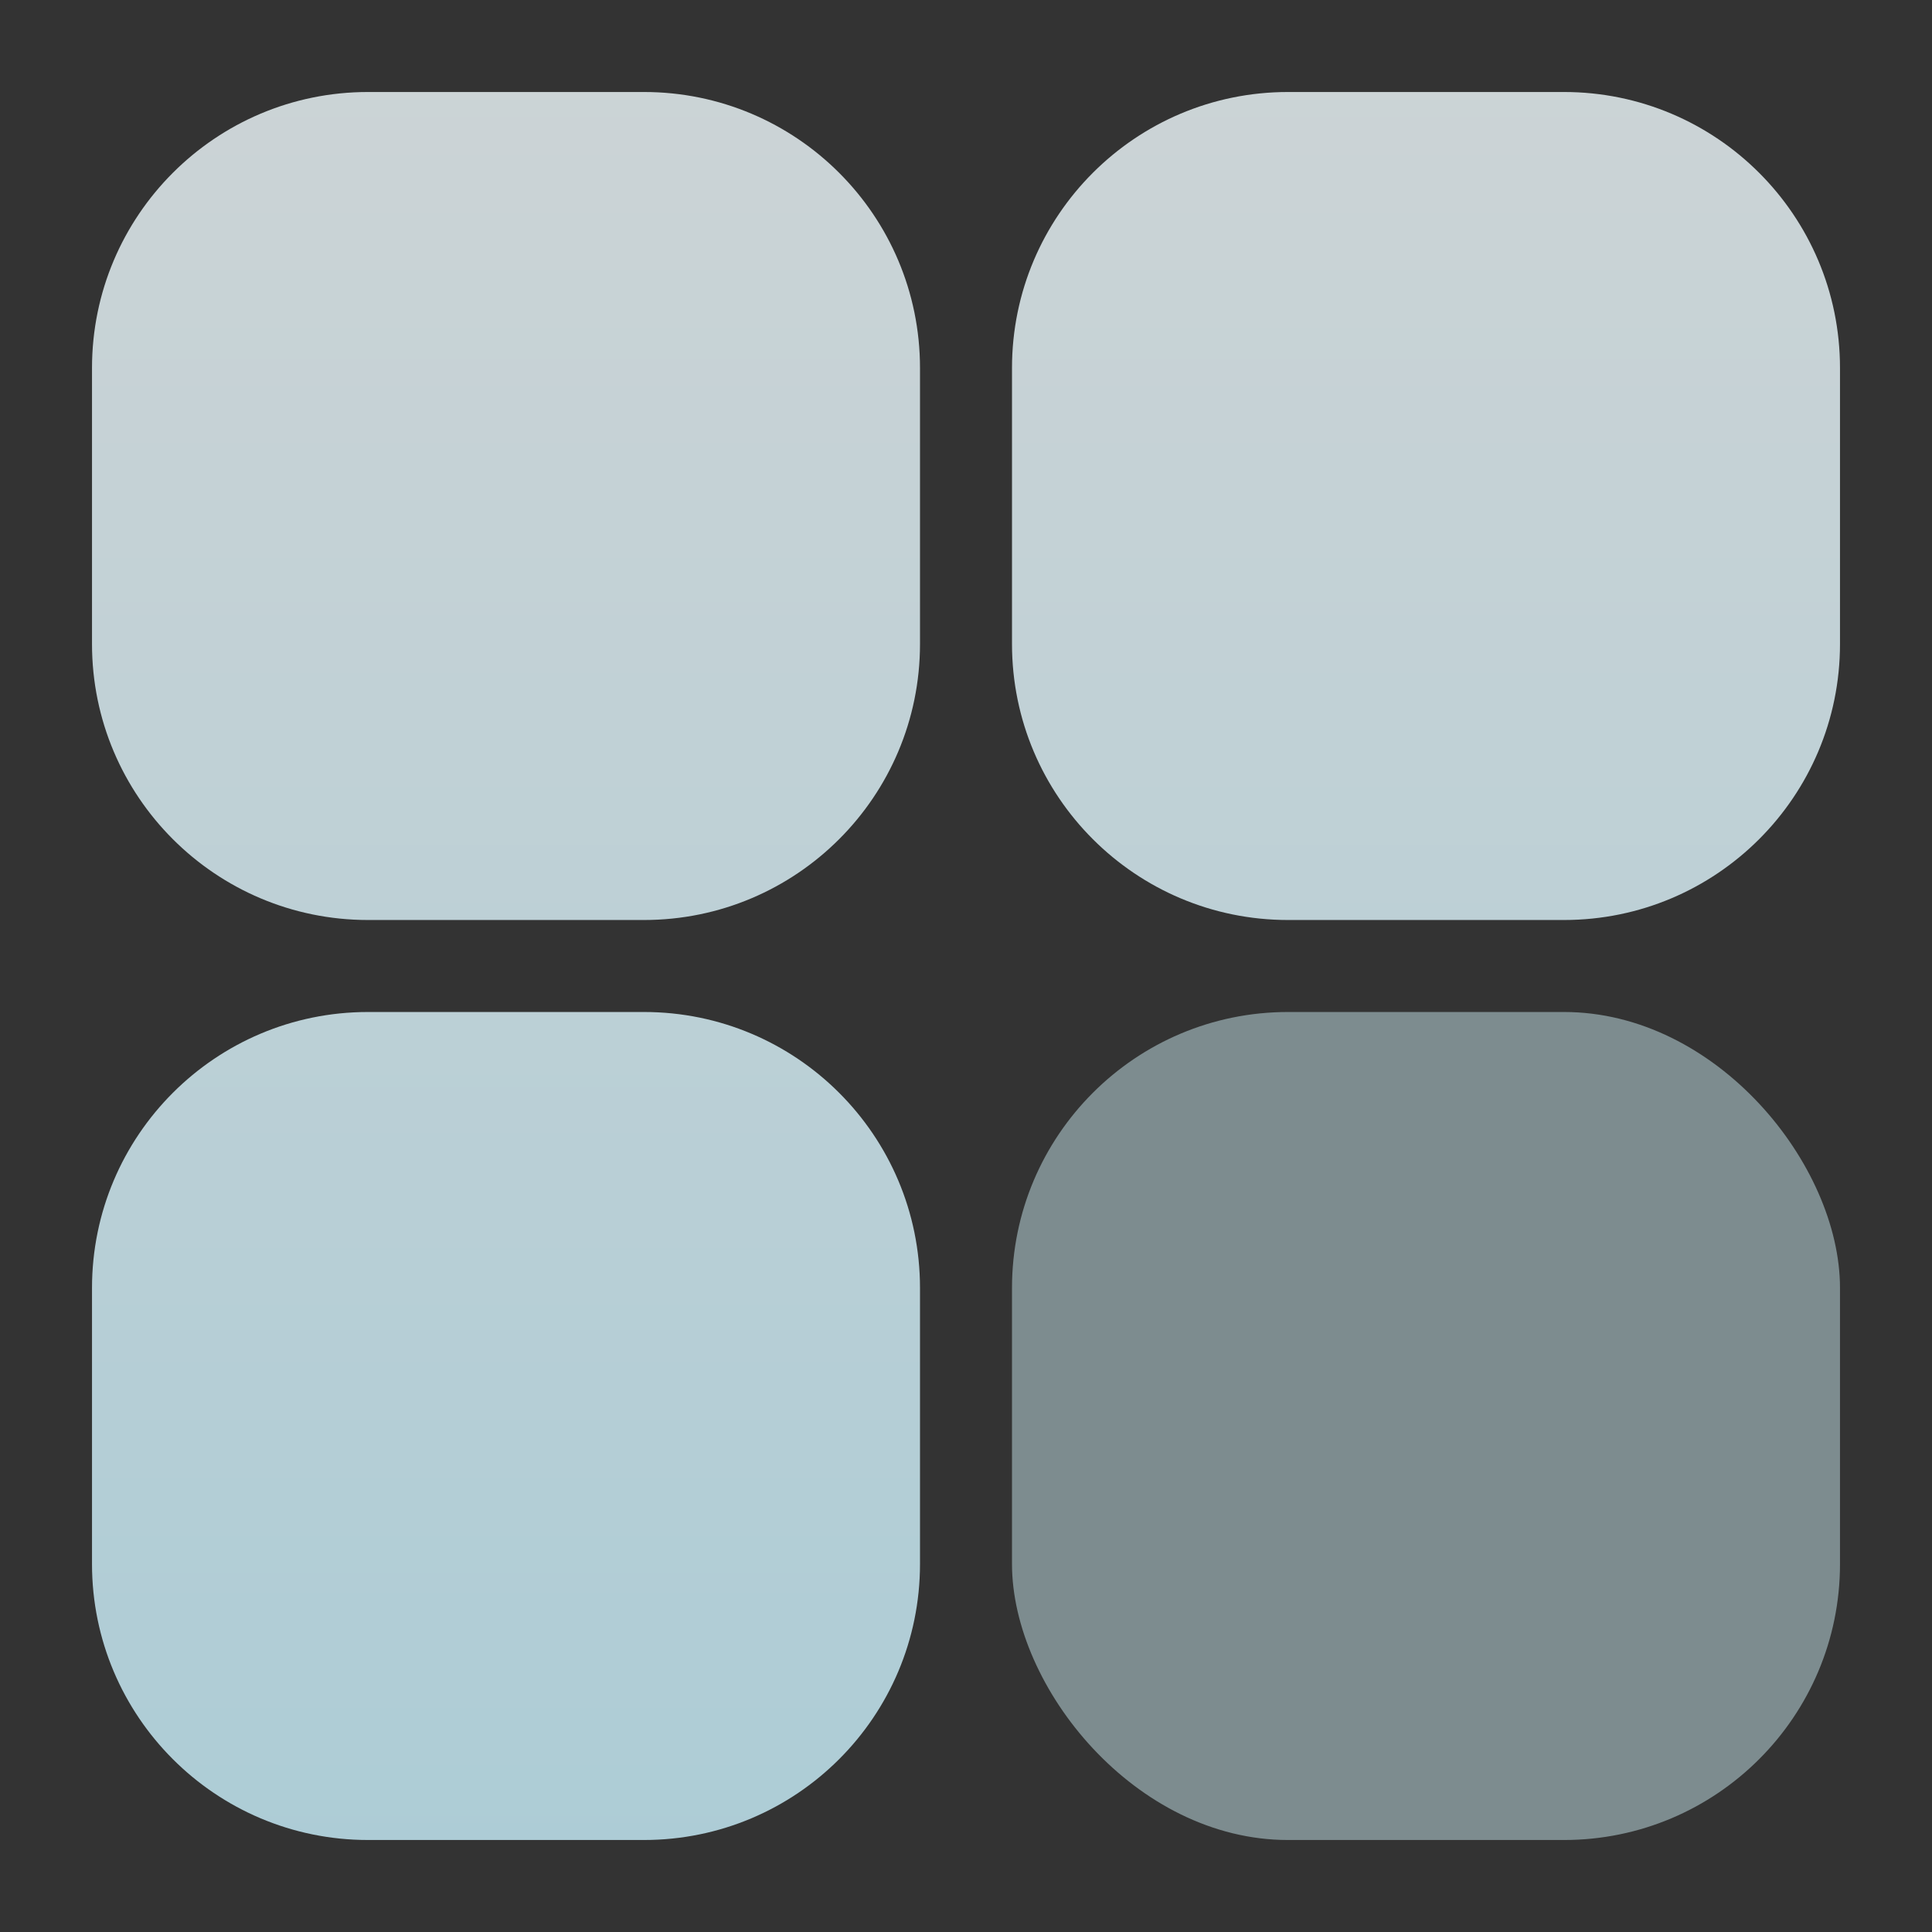 <svg width="256" height="256" viewBox="0 0 256 256" fill="none" xmlns="http://www.w3.org/2000/svg">
<rect x="0" y="0" width="256" height="256" fill="#333333" stroke="none"/>
<path fill-rule="evenodd" clip-rule="evenodd" d="M170.666 12.191C150.469 12.191 134.095 28.564 134.095 48.762V85.334C134.095 105.531 150.469 121.905 170.666 121.905H207.238C227.436 121.905 243.809 105.531 243.809 85.334V48.762C243.809 28.564 227.436 12.191 207.238 12.191H170.666ZM12.191 48.762C12.191 28.564 28.564 12.191 48.762 12.191H85.334C105.531 12.191 121.905 28.564 121.905 48.762V85.334C121.905 105.531 105.531 121.905 85.334 121.905H48.762C28.564 121.905 12.191 105.531 12.191 85.334V48.762ZM12.191 170.666C12.191 150.469 28.564 134.095 48.762 134.095H85.334C105.531 134.095 121.905 150.469 121.905 170.666V207.238C121.905 227.436 105.531 243.809 85.334 243.809H48.762C28.564 243.809 12.191 227.436 12.191 207.238V170.666Z" fill="url(#paint0_linear_179_55)" fill-opacity="0.8"/>
<rect x="134.095" y="134.095" width="109.714" height="109.714" rx="36.571" fill="#D8F8FF" fill-opacity="0.45"/>
<defs>
<linearGradient id="paint0_linear_179_55" x1="128" y1="12.191" x2="128" y2="243.809" gradientUnits="userSpaceOnUse">
<stop stop-color="#F2FCFF"/>
<stop offset="1" stop-color="#CCF3FF"/>
</linearGradient>
</defs>
</svg>
